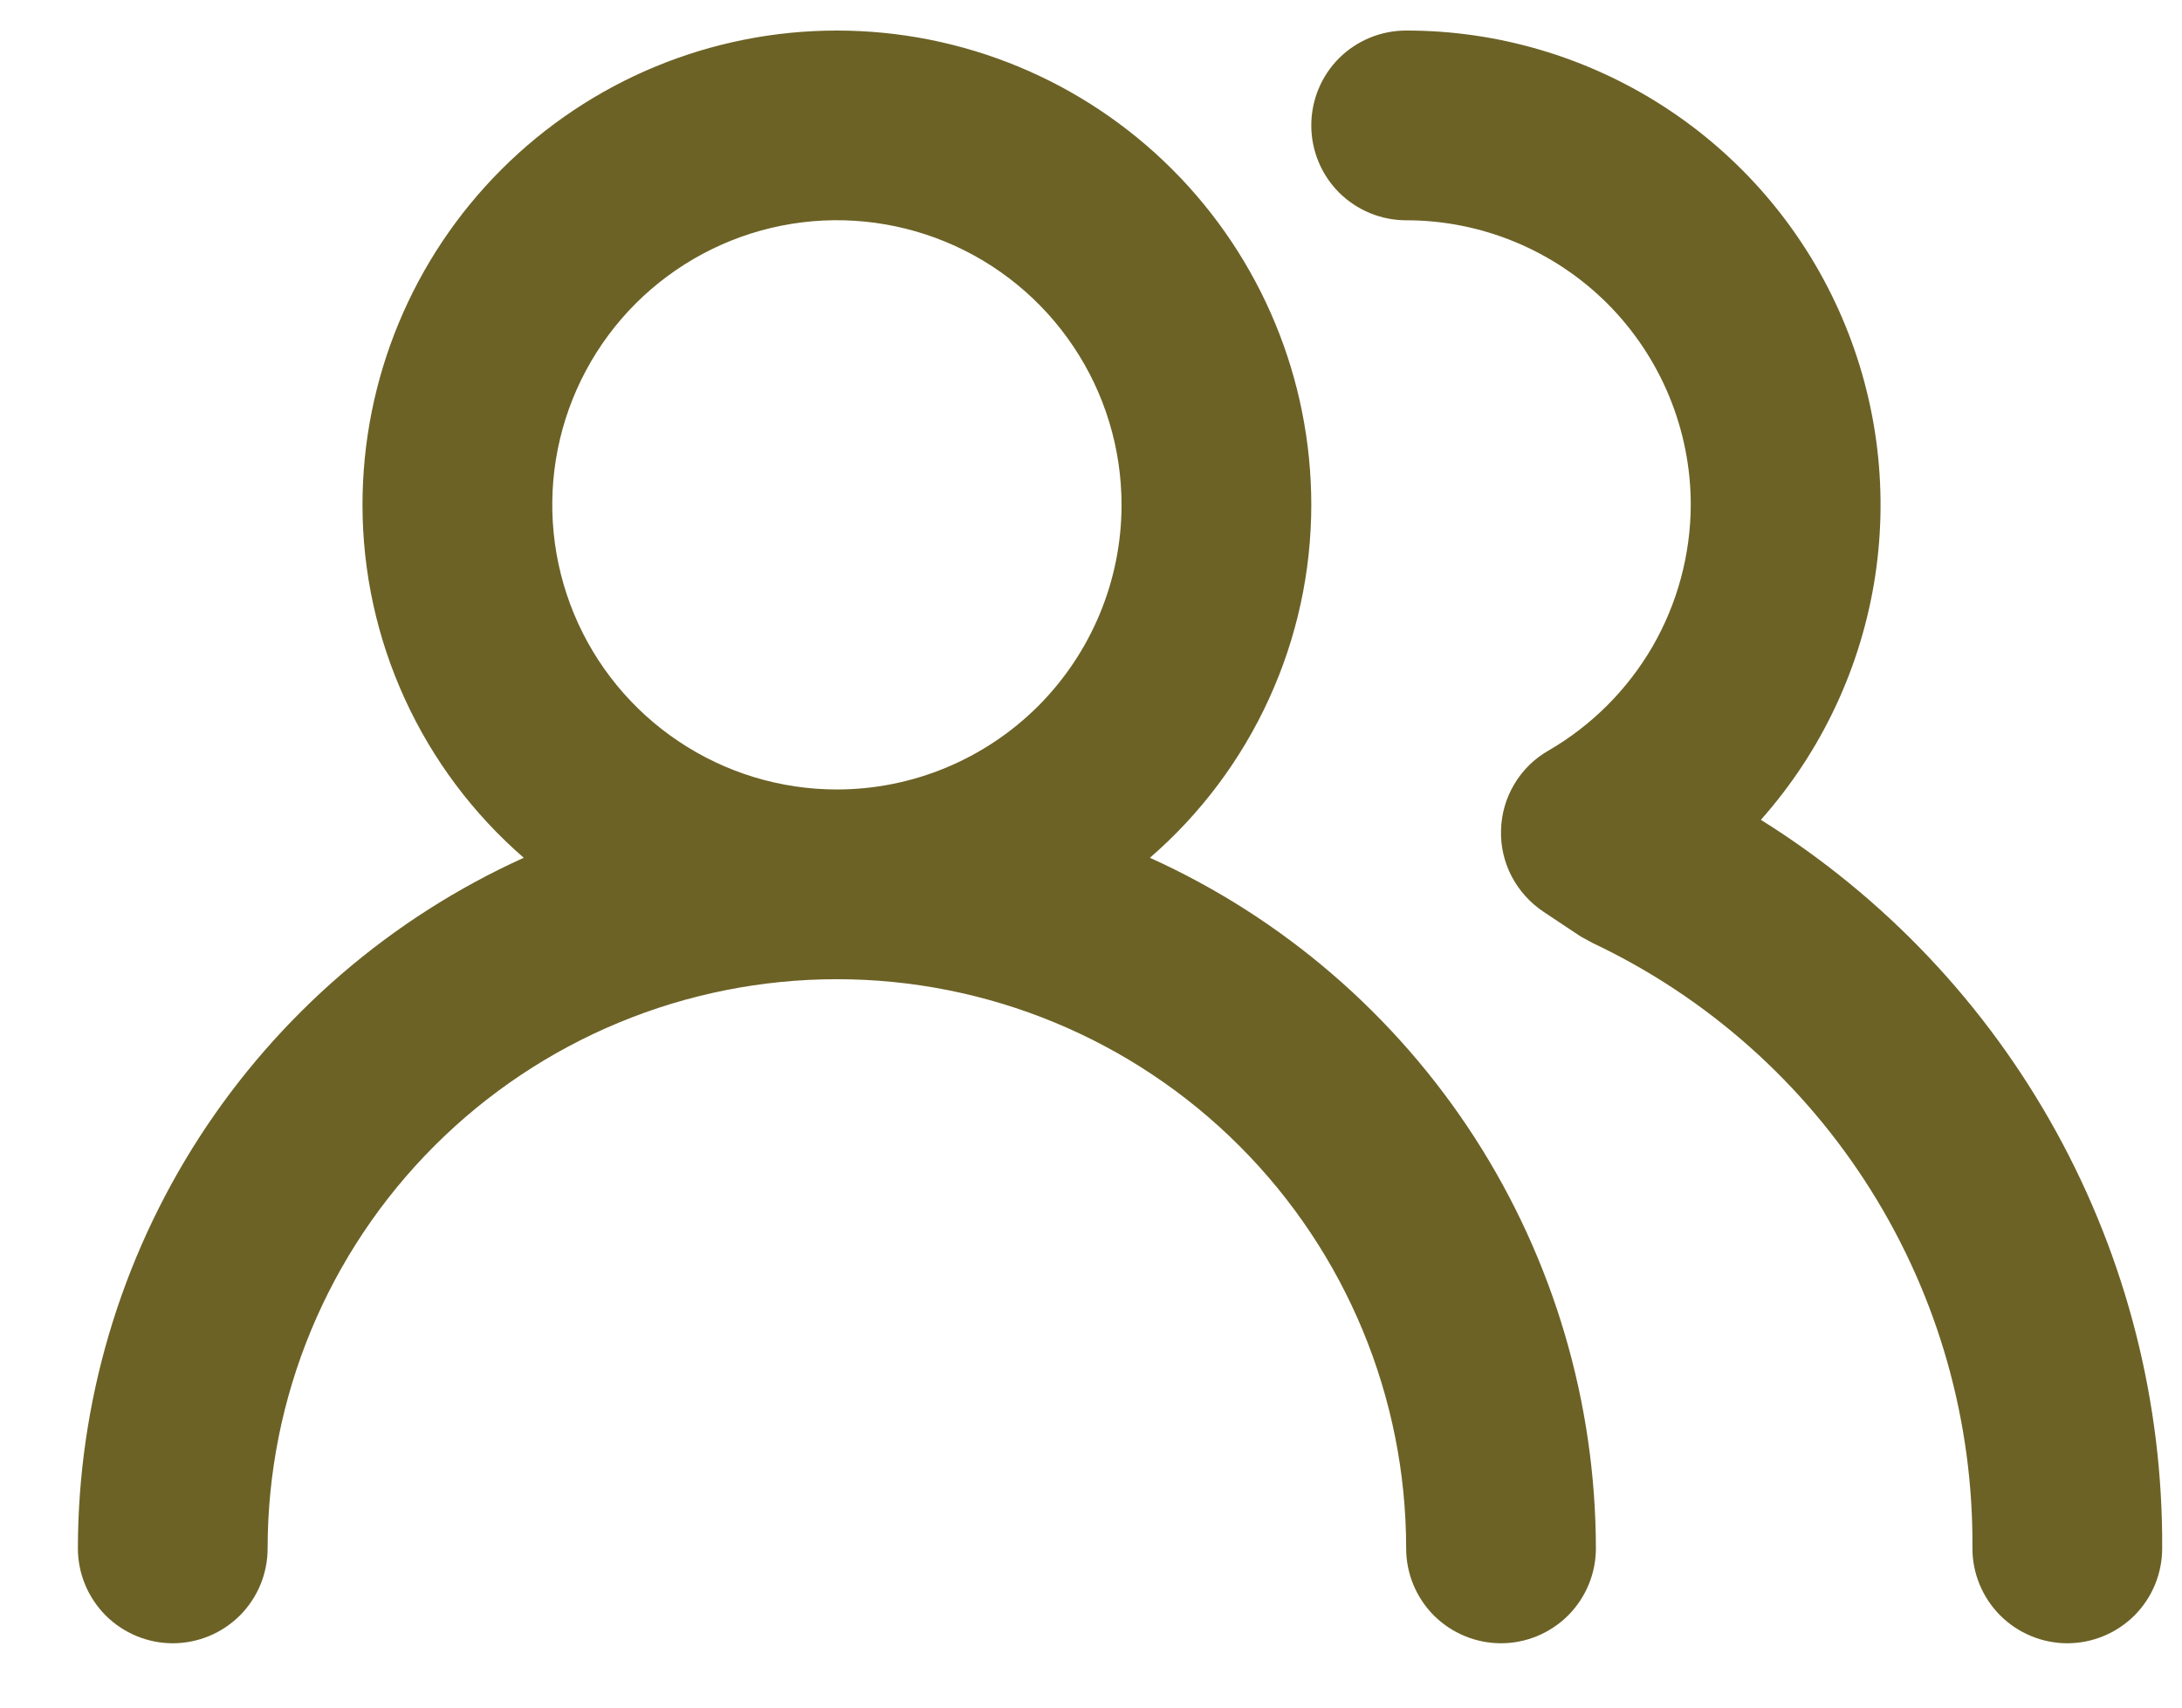 <svg width="23" height="18" viewBox="0 0 23 18" fill="none" xmlns="http://www.w3.org/2000/svg">
<path d="M12.121 9.042C12.655 8.58 13.083 8.008 13.376 7.367C13.67 6.725 13.822 6.027 13.822 5.322C13.822 3.995 13.295 2.724 12.357 1.786C11.419 0.848 10.148 0.322 8.821 0.322C7.495 0.322 6.224 0.848 5.286 1.786C4.348 2.724 3.821 3.995 3.821 5.322C3.821 6.027 3.973 6.725 4.267 7.367C4.56 8.008 4.988 8.58 5.521 9.042C4.122 9.675 2.934 10.699 2.1 11.99C1.267 13.281 0.823 14.785 0.821 16.322C0.821 16.587 0.927 16.841 1.114 17.029C1.302 17.216 1.556 17.322 1.821 17.322C2.087 17.322 2.341 17.216 2.529 17.029C2.716 16.841 2.821 16.587 2.821 16.322C2.821 14.73 3.454 13.204 4.579 12.079C5.704 10.954 7.23 10.322 8.821 10.322C10.413 10.322 11.939 10.954 13.064 12.079C14.189 13.204 14.822 14.73 14.822 16.322C14.822 16.587 14.927 16.841 15.114 17.029C15.302 17.216 15.556 17.322 15.822 17.322C16.087 17.322 16.341 17.216 16.529 17.029C16.716 16.841 16.822 16.587 16.822 16.322C16.82 14.785 16.376 13.281 15.543 11.99C14.709 10.699 13.521 9.675 12.121 9.042ZM8.821 8.322C8.228 8.322 7.648 8.146 7.155 7.816C6.661 7.486 6.277 7.018 6.05 6.47C5.823 5.921 5.763 5.318 5.879 4.736C5.995 4.154 6.281 3.62 6.7 3.2C7.12 2.781 7.654 2.495 8.236 2.379C8.818 2.263 9.421 2.323 9.97 2.55C10.518 2.777 10.986 3.161 11.316 3.655C11.646 4.148 11.822 4.728 11.822 5.322C11.822 6.117 11.505 6.88 10.943 7.443C10.38 8.005 9.617 8.322 8.821 8.322ZM18.561 8.642C19.201 7.921 19.619 7.031 19.765 6.078C19.911 5.125 19.778 4.151 19.383 3.272C18.988 2.392 18.347 1.646 17.538 1.123C16.729 0.6 15.785 0.321 14.822 0.322C14.556 0.322 14.302 0.427 14.114 0.614C13.927 0.802 13.822 1.056 13.822 1.322C13.822 1.587 13.927 1.841 14.114 2.029C14.302 2.216 14.556 2.322 14.822 2.322C15.617 2.322 16.38 2.638 16.943 3.2C17.505 3.763 17.822 4.526 17.822 5.322C17.82 5.847 17.681 6.362 17.418 6.817C17.154 7.271 16.776 7.649 16.322 7.912C16.173 7.997 16.049 8.119 15.962 8.266C15.874 8.413 15.826 8.58 15.822 8.752C15.817 8.921 15.856 9.089 15.935 9.24C16.014 9.39 16.13 9.518 16.271 9.612L16.662 9.872L16.791 9.942C17.997 10.513 19.014 11.418 19.722 12.548C20.431 13.678 20.802 14.988 20.791 16.322C20.791 16.587 20.897 16.841 21.084 17.029C21.272 17.216 21.526 17.322 21.791 17.322C22.057 17.322 22.311 17.216 22.499 17.029C22.686 16.841 22.791 16.587 22.791 16.322C22.8 14.787 22.415 13.276 21.675 11.932C20.935 10.587 19.863 9.455 18.561 8.642Z" fill="#6C6226"/>
</svg>
